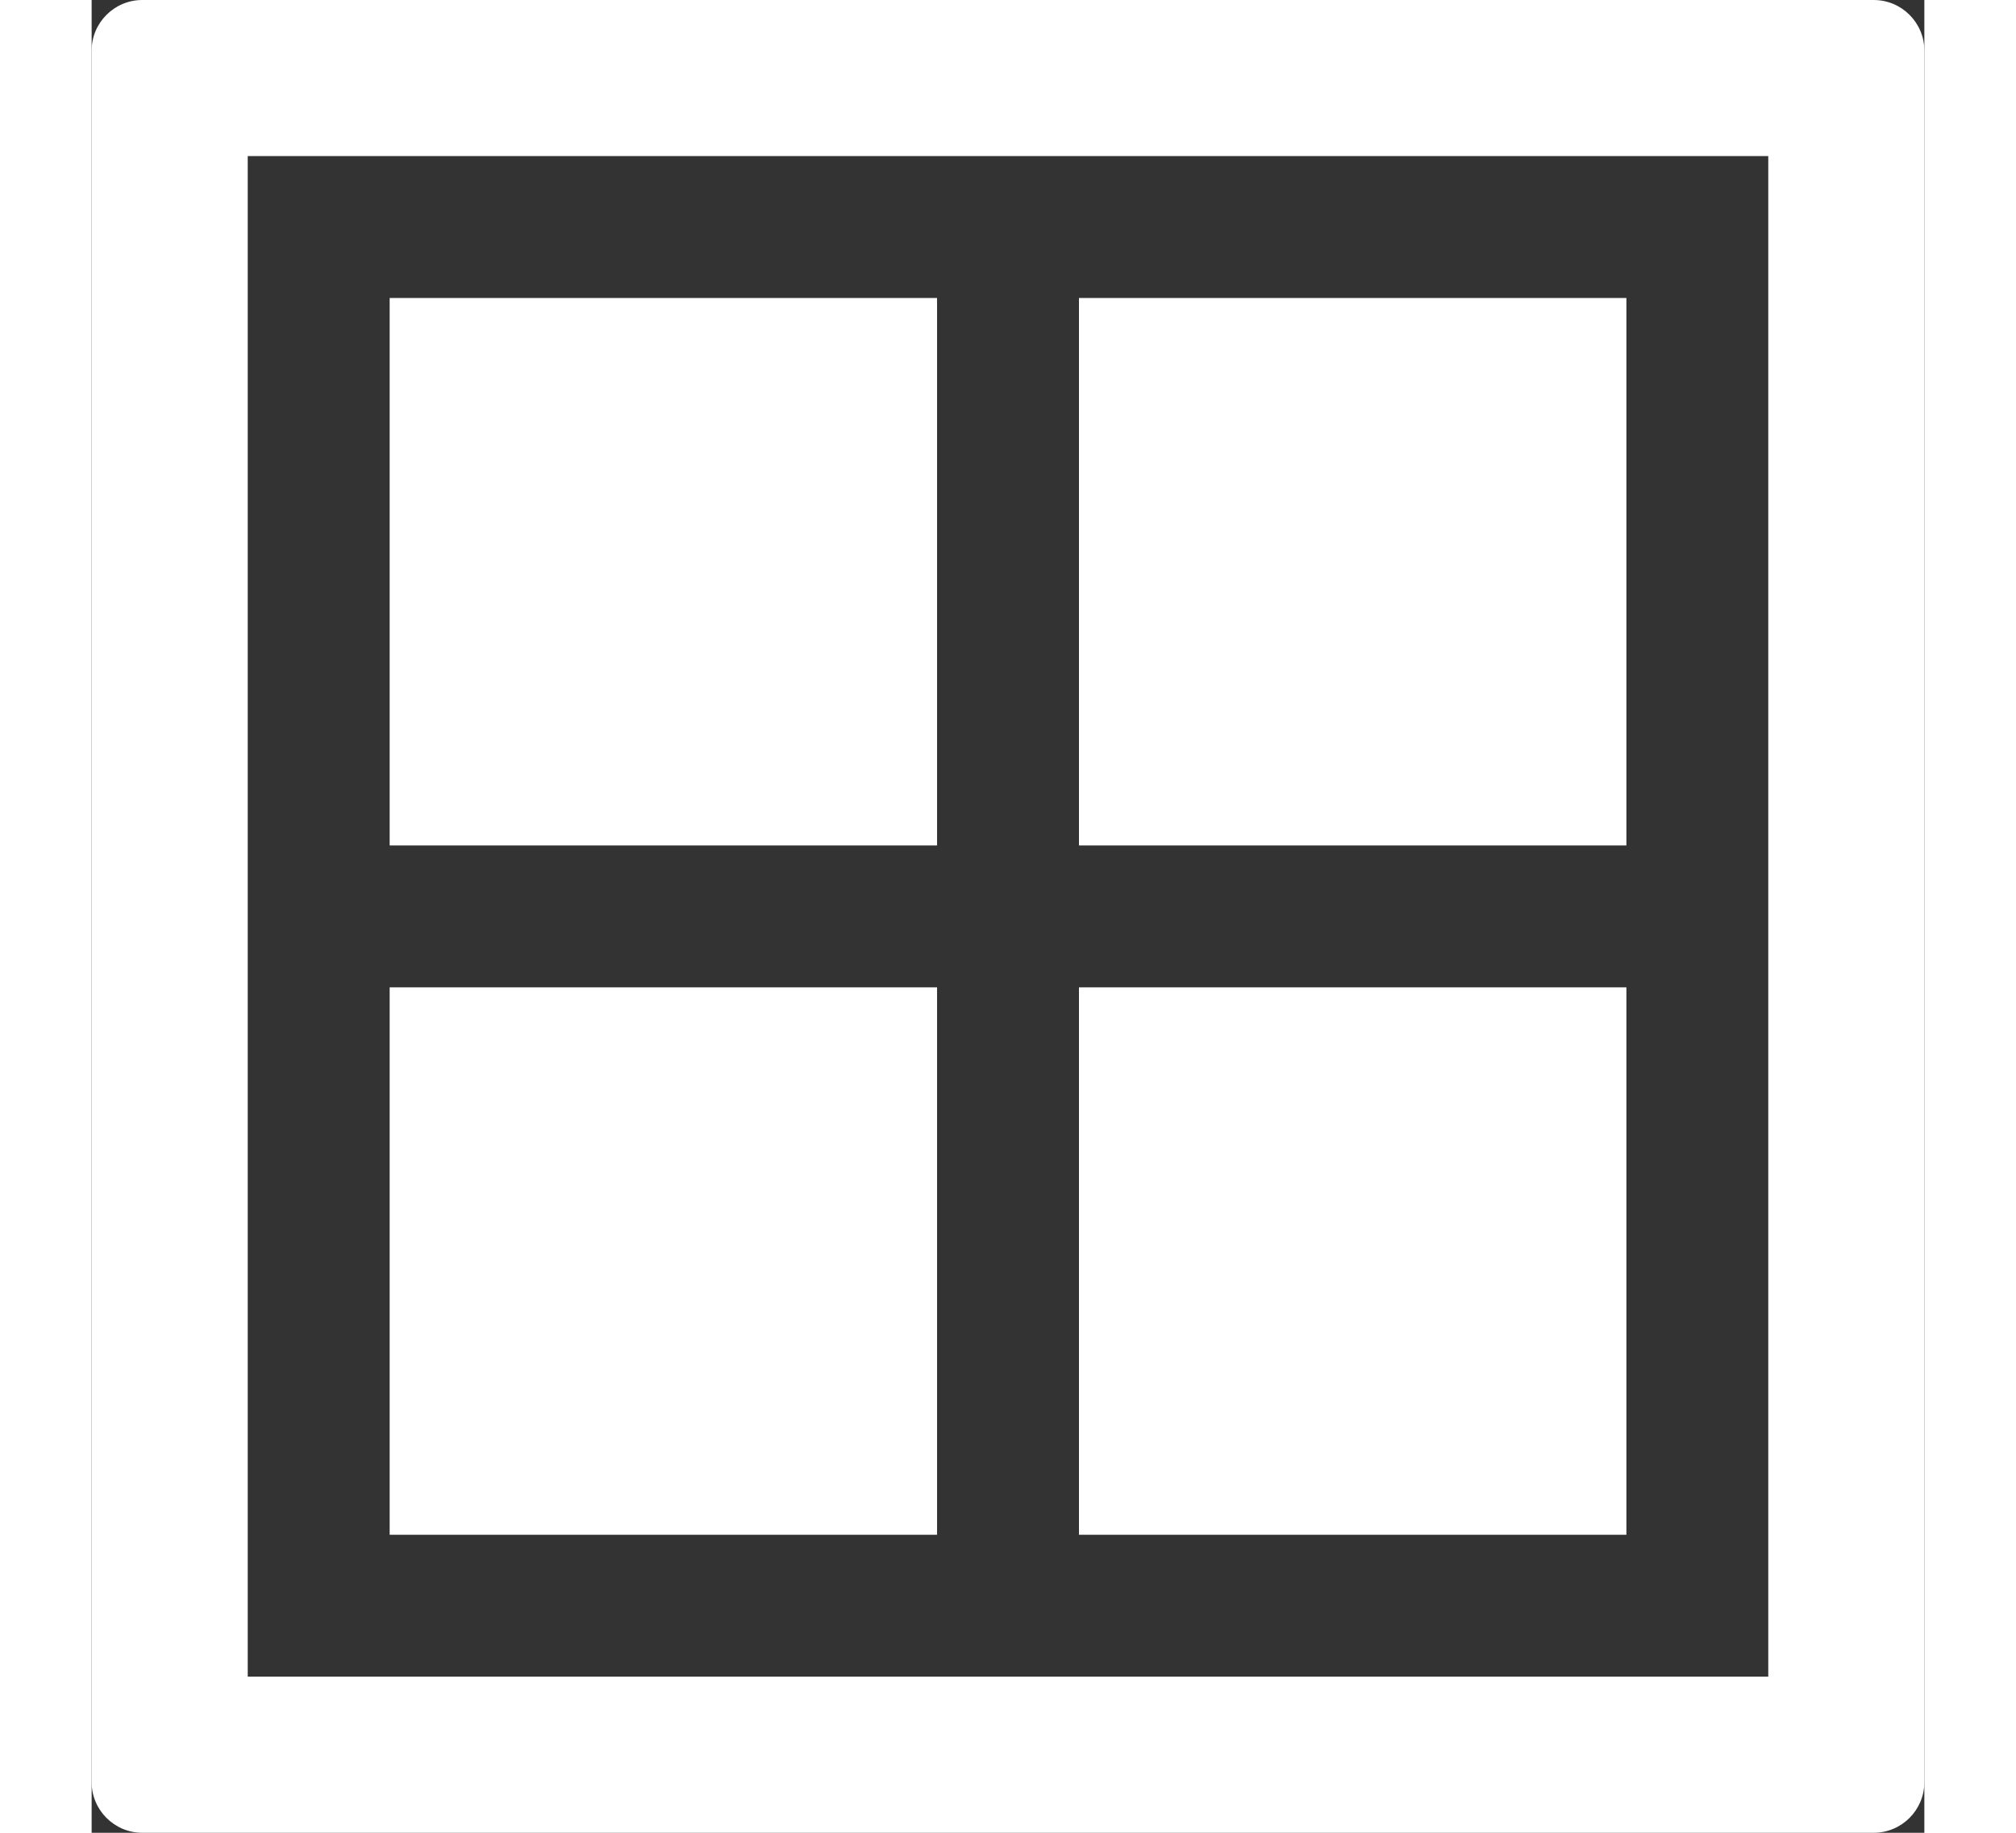 <?xml version="1.0" encoding="iso-8859-1"?>
<!-- Generator: Adobe Illustrator 16.0.0, SVG Export Plug-In . SVG Version: 6.00 Build 0)  -->
<!DOCTYPE svg PUBLIC "-//W3C//DTD SVG 1.1//EN" "http://www.w3.org/Graphics/SVG/1.1/DTD/svg11.dtd">
<svg xmlns="http://www.w3.org/2000/svg" xmlns:xlink="http://www.w3.org/1999/xlink" version="1.1" id="Capa_1" x="0px" y="0px" width="22px" height="20px" viewBox="0 0 93.93 93.93" style="enable-background:new 0 0 93.93 93.93;" xml:space="preserve">
<rect x="0" y="0" width="93.93" height="93.93" fill="#333333" stroke="none"/>
<g>
	<g>
		<rect x="50.602" y="50.602" width="28.057" height="28.055" fill="#FFFFFF"/>
		<rect x="15.274" y="15.272" width="28.055" height="28.057" fill="#FFFFFF"/>
		<rect x="50.602" y="15.272" width="28.057" height="28.057" fill="#FFFFFF"/>
		<path d="M91.332,0H2.598C1.164,0,0,1.162,0,2.598v88.734c0,1.434,1.164,2.598,2.598,2.598h88.734c1.436,0,2.598-1.164,2.598-2.598    V2.598C93.93,1.162,92.768,0,91.332,0z M85.93,85.93H8V7.998h77.93V85.93z" fill="#FFFFFF"/>
		<rect x="15.274" y="50.602" width="28.055" height="28.055" fill="#FFFFFF"/>
	</g>
</g>
<g>
</g>
<g>
</g>
<g>
</g>
<g>
</g>
<g>
</g>
<g>
</g>
<g>
</g>
<g>
</g>
<g>
</g>
<g>
</g>
<g>
</g>
<g>
</g>
<g>
</g>
<g>
</g>
<g>
</g>
</svg>
